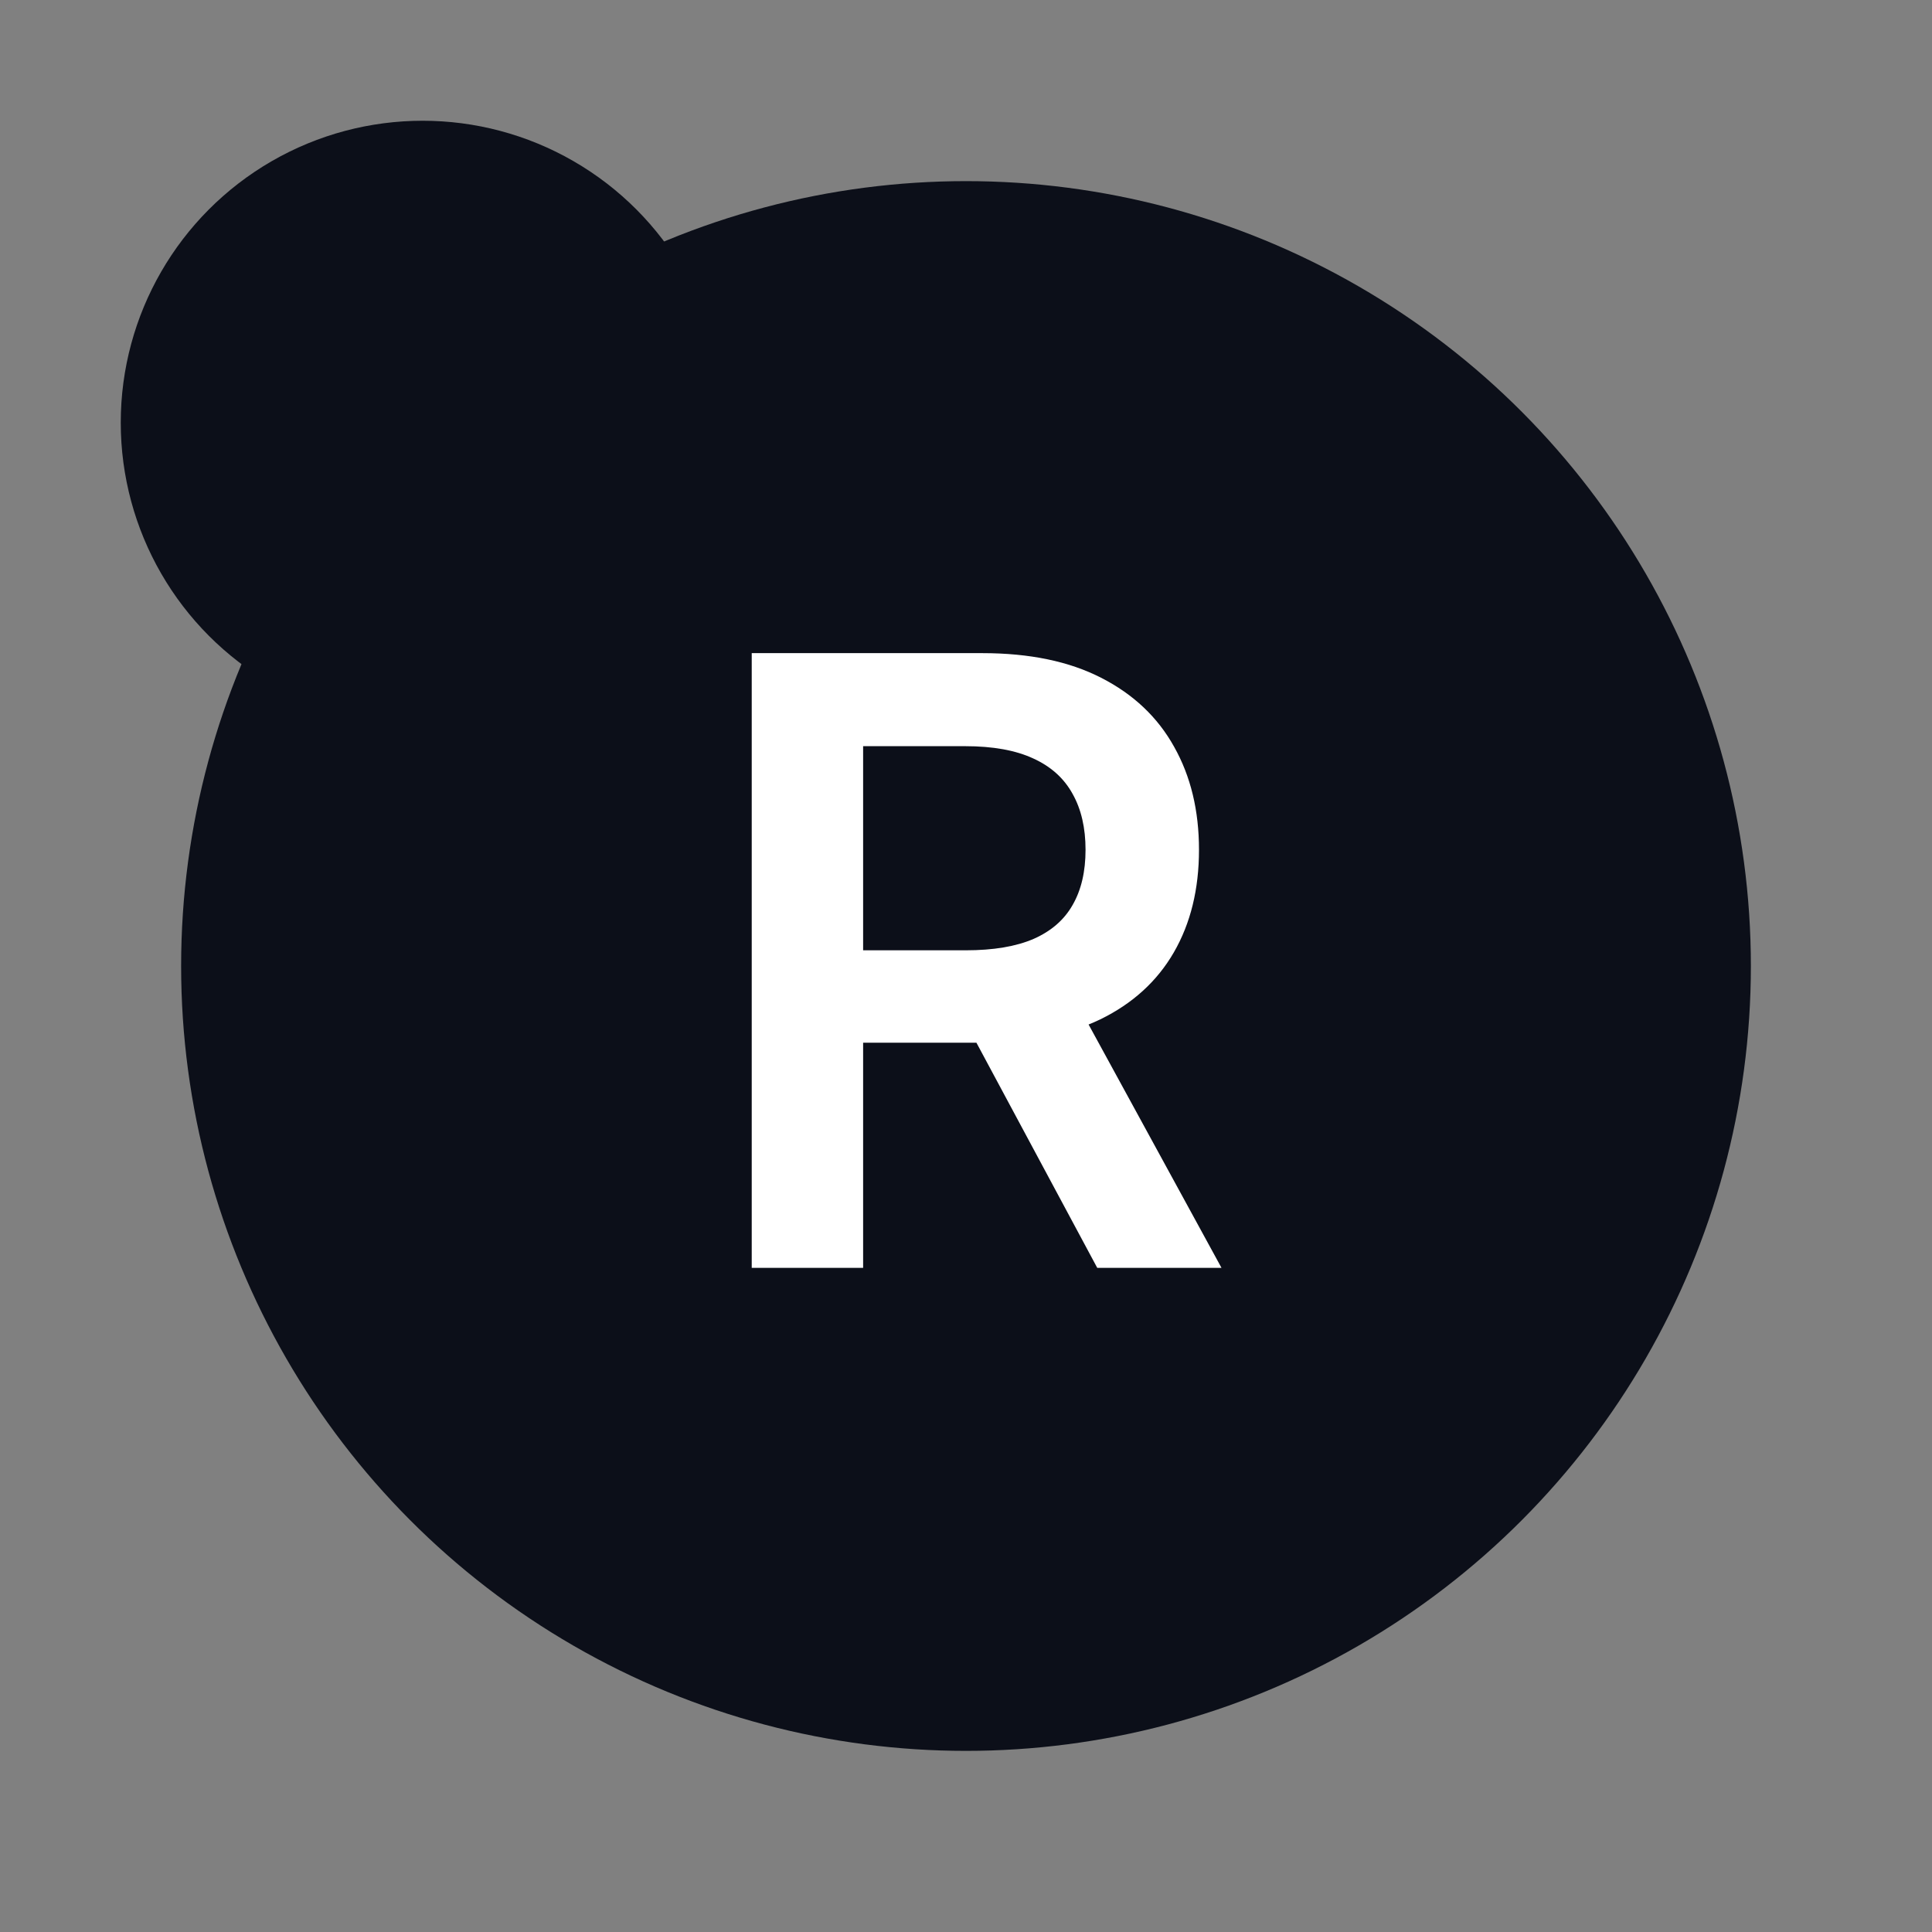 <svg width="32" height="32" viewBox="0 0 32 32" fill="none" xmlns="http://www.w3.org/2000/svg">
<rect x="0" y="0" width="32" height="32" fill="#808080" stroke="none"/>
<circle cx="16" cy="16" r="13" fill="#0C0F19"/>
<path d="M12.451 21V10.818H16.27C17.052 10.818 17.708 10.954 18.238 11.226C18.772 11.498 19.175 11.879 19.447 12.369C19.722 12.857 19.859 13.425 19.859 14.075C19.859 14.727 19.72 15.294 19.442 15.775C19.166 16.252 18.761 16.622 18.224 16.884C17.687 17.142 17.027 17.271 16.245 17.271H13.525V15.74H15.996C16.454 15.74 16.828 15.677 17.12 15.551C17.412 15.422 17.627 15.235 17.766 14.989C17.909 14.741 17.98 14.436 17.98 14.075C17.98 13.713 17.909 13.405 17.766 13.15C17.624 12.891 17.407 12.696 17.115 12.563C16.823 12.427 16.447 12.359 15.986 12.359H14.296V21H12.451ZM17.712 16.386L20.232 21H18.174L15.698 16.386H17.712Z" fill="white"/>
<circle cx="7" cy="7" r="5" fill="#0C0F19"/>
</svg>
